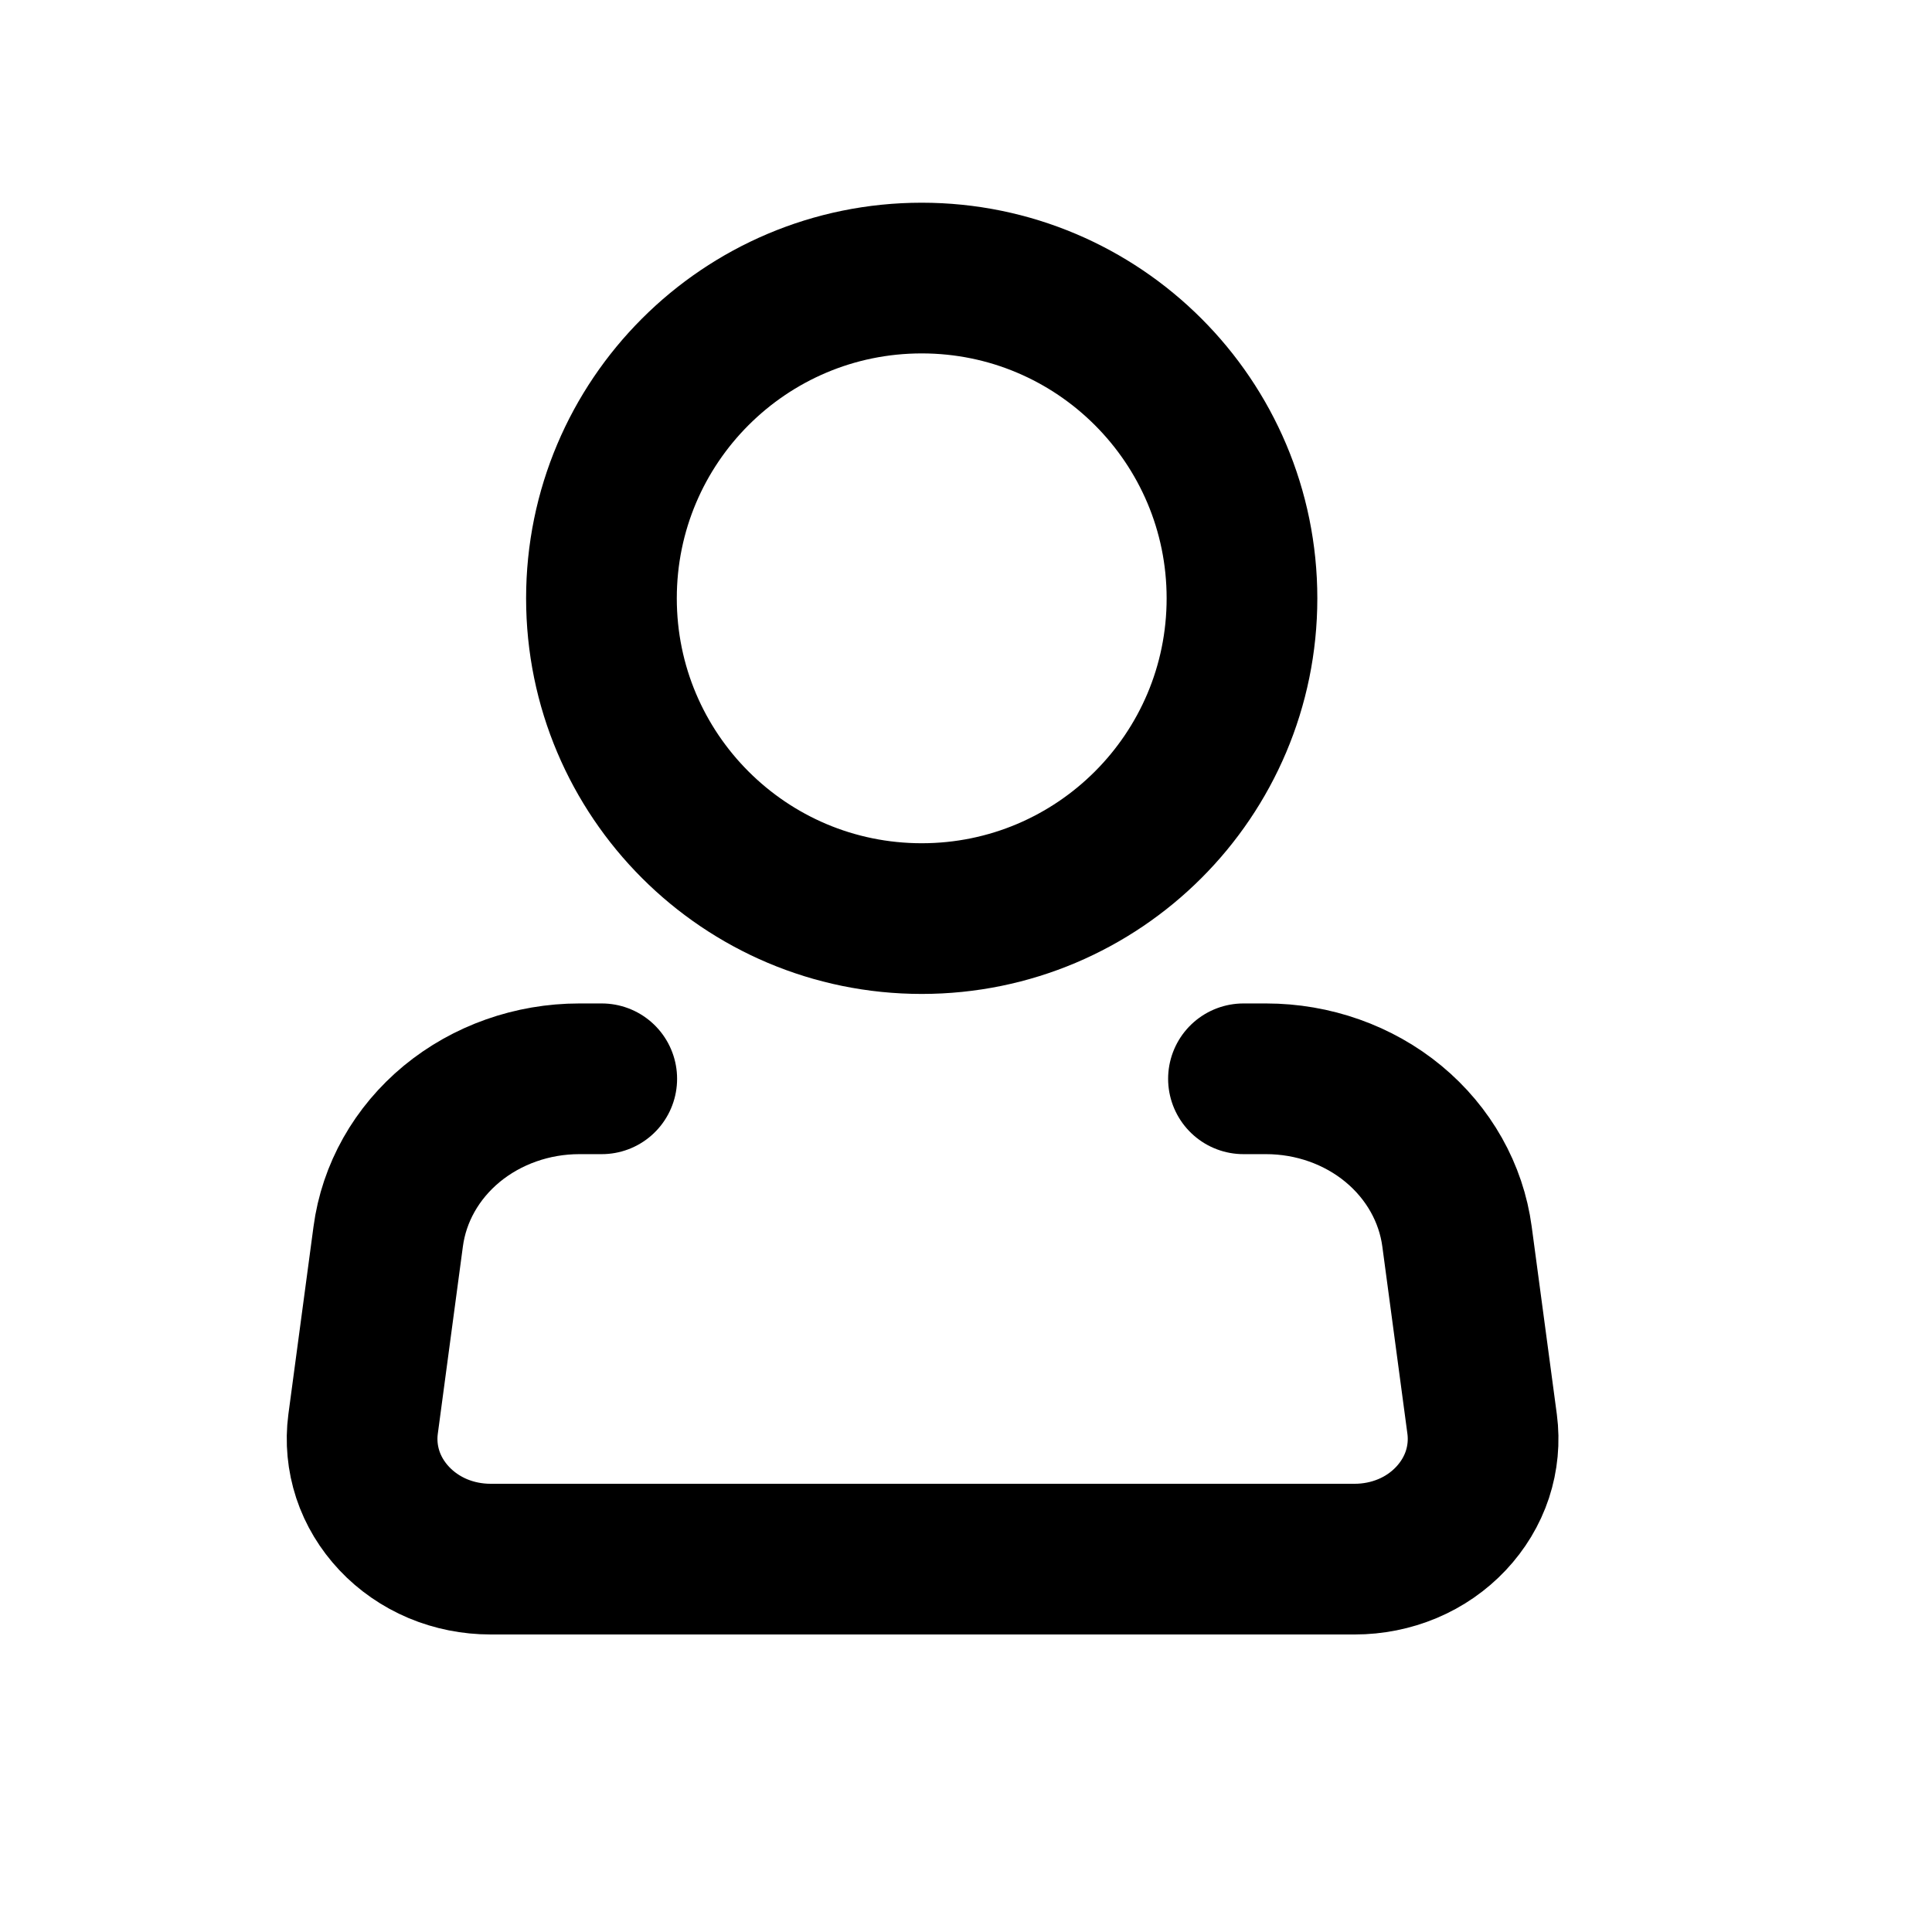 <svg width="18" height="18" viewBox="0 0 13 13" fill="none" xmlns="http://www.w3.org/2000/svg">
<path d="M6.202 6.181C7.392 6.181 8.357 5.216 8.357 4.026C8.357 2.836 7.392 1.871 6.202 1.871C5.012 1.871 4.047 2.836 4.047 4.026C4.047 5.216 5.012 6.181 6.202 6.181Z" stroke="black" stroke-width="1.014"/>
<path d="M8.367 7.259H8.519C8.835 7.259 9.14 7.367 9.376 7.562C9.613 7.758 9.765 8.028 9.804 8.321L9.973 9.583C9.988 9.697 9.977 9.812 9.941 9.922C9.905 10.031 9.844 10.132 9.763 10.218C9.682 10.304 9.583 10.373 9.471 10.42C9.359 10.467 9.238 10.491 9.116 10.491H3.301C3.178 10.491 3.057 10.467 2.945 10.42C2.834 10.373 2.734 10.304 2.653 10.218C2.572 10.132 2.511 10.031 2.475 9.922C2.439 9.812 2.428 9.697 2.443 9.583L2.612 8.321C2.651 8.027 2.803 7.758 3.04 7.562C3.277 7.367 3.582 7.259 3.898 7.259H4.049" stroke="black" stroke-width="1.014" stroke-linecap="round" stroke-linejoin="round"/>
</svg>
